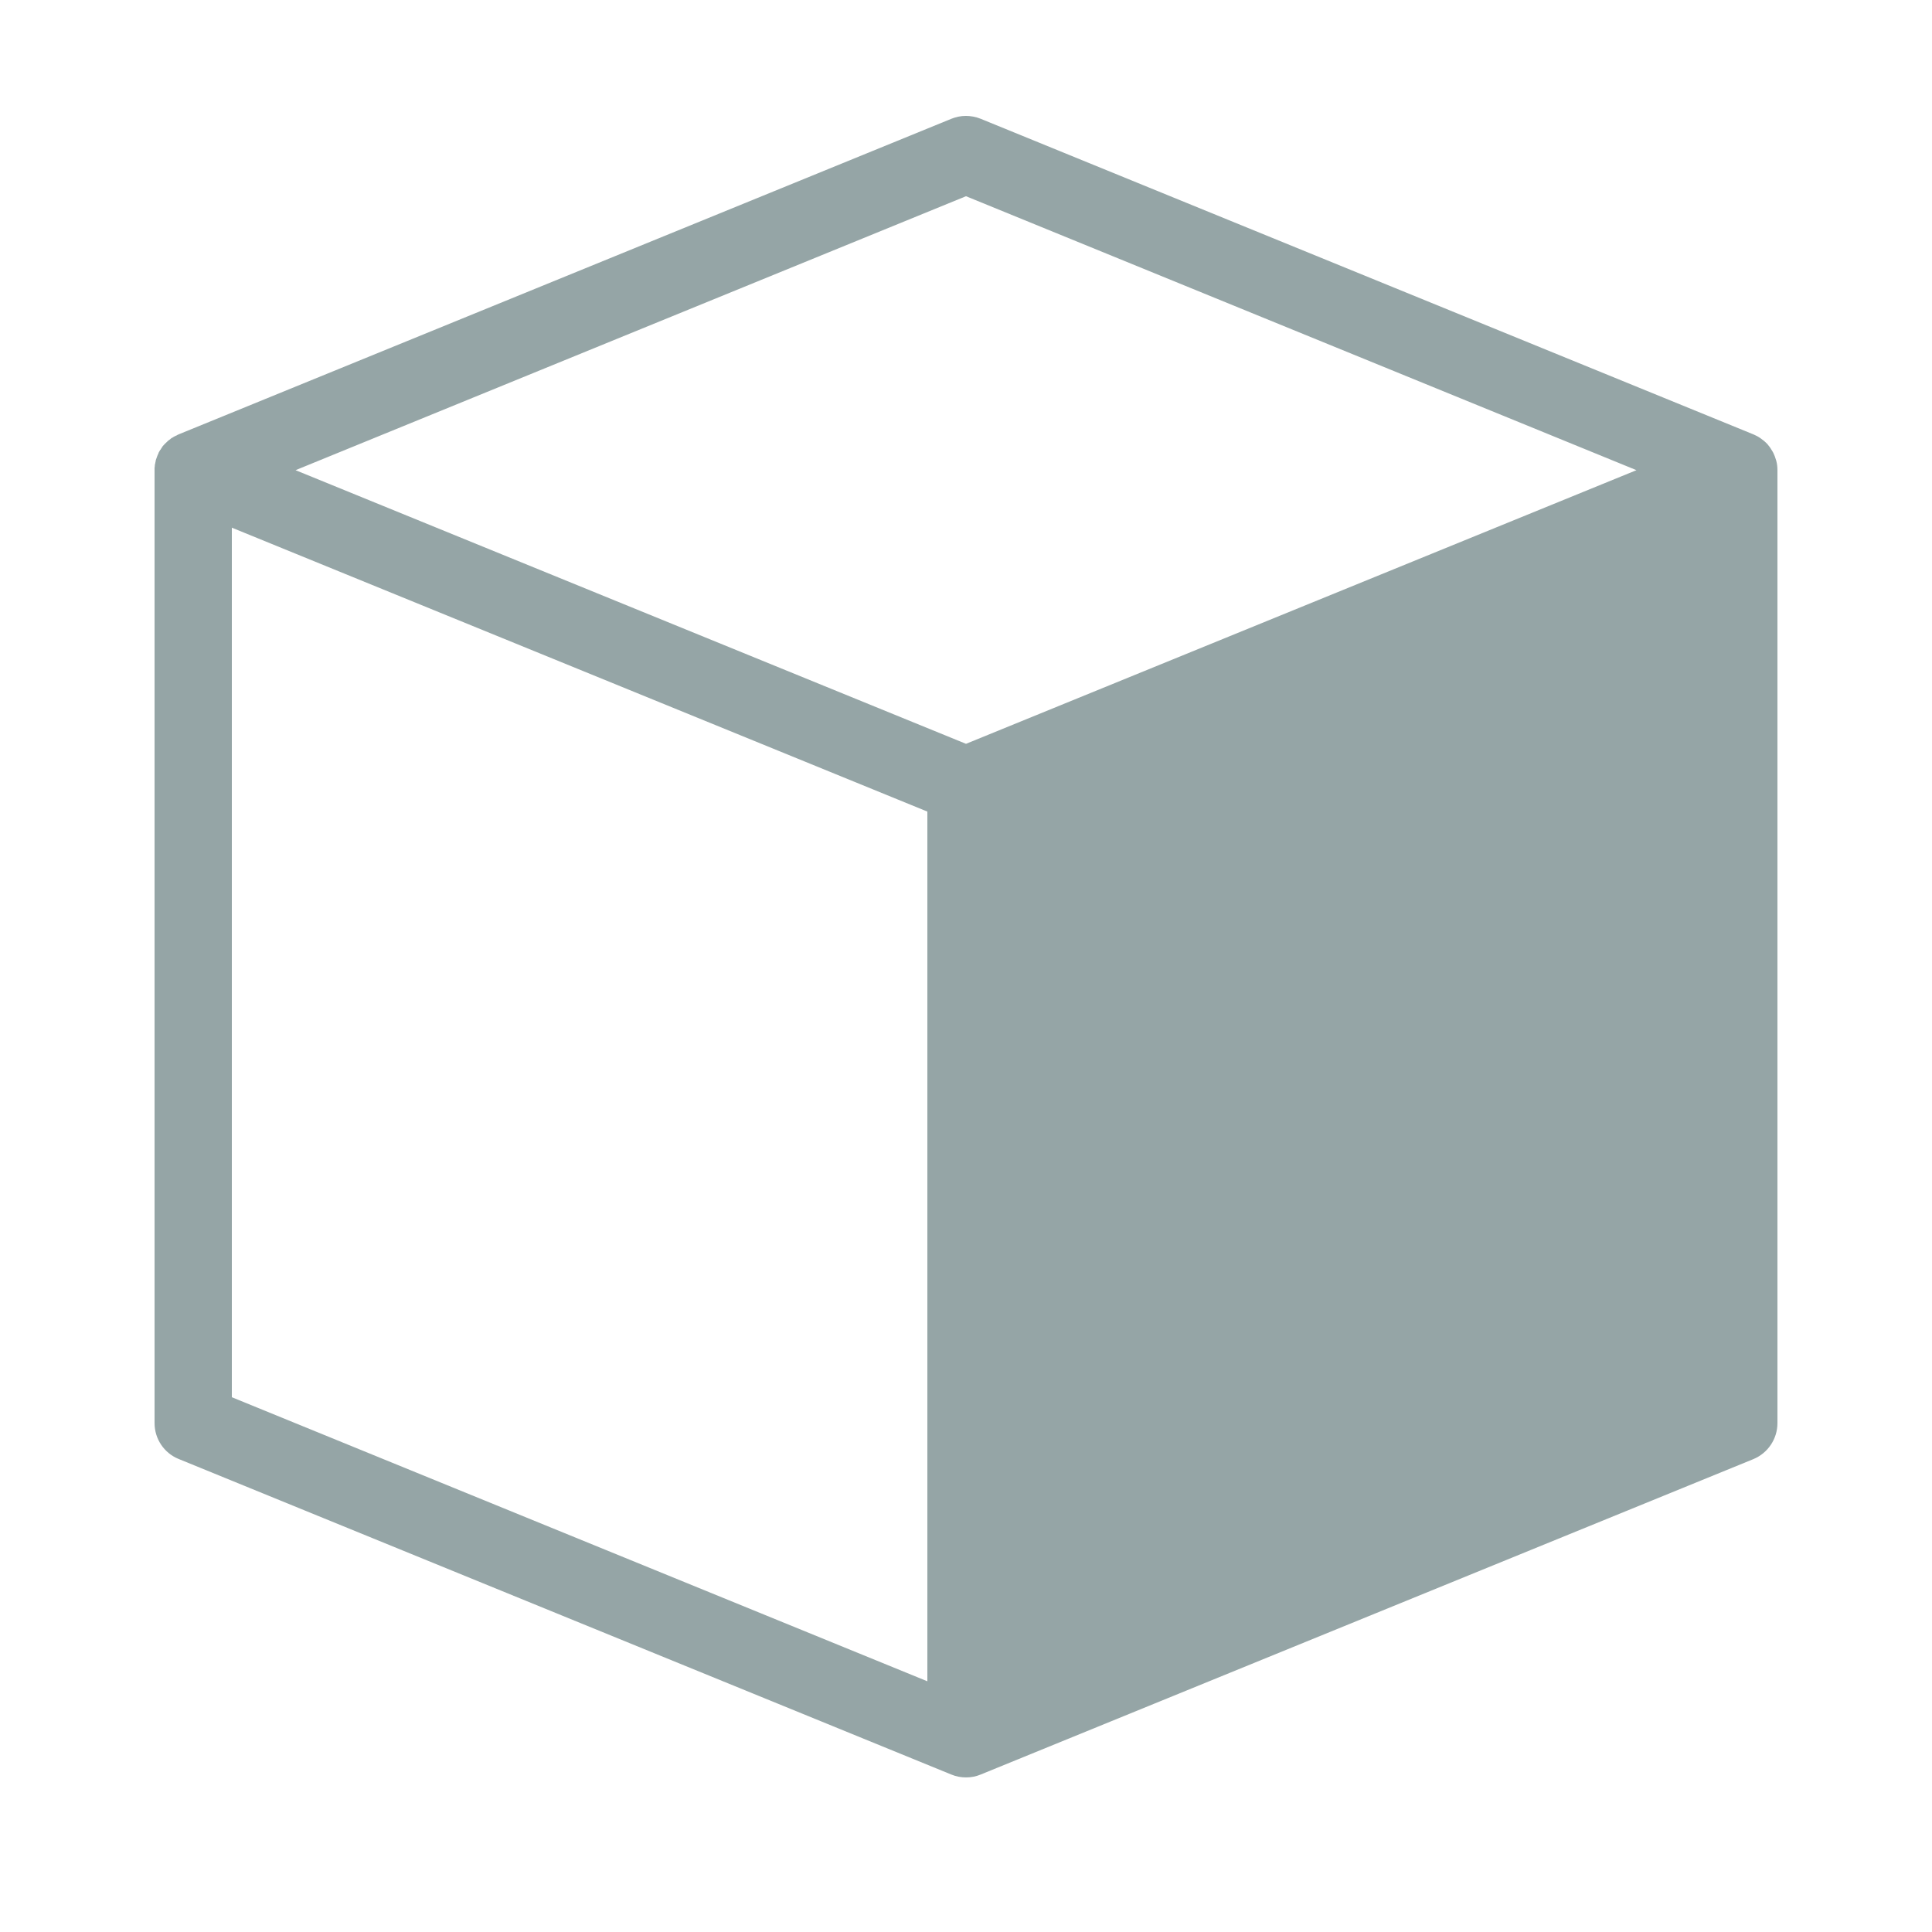 <svg xmlns="http://www.w3.org/2000/svg" x="0px" y="0px"
width="22" height="22"
viewBox="0 0 172 172"
style=" fill:#000000;"><g fill="none" fill-rule="nonzero" stroke="none" stroke-width="1" stroke-linecap="butt" stroke-linejoin="miter" stroke-miterlimit="10" stroke-dasharray="" stroke-dashoffset="0" font-family="none" font-weight="none" font-size="none" text-anchor="none" style="mix-blend-mode: normal"><path d="M0,172v-172h172v172z" fill="none"></path><g id="original-icon" fill="#95a5a6"><path d="M85.96,10.32c-0.43,0 -0.86,0.094 -1.263,0.255l-68.8,28.098c-0.013,0.013 -0.04,0.013 -0.054,0.027c-0.04,0.013 -0.067,0.027 -0.094,0.054c-0.067,0.027 -0.134,0.054 -0.202,0.094c-0.04,0.013 -0.081,0.04 -0.121,0.067c-0.067,0.04 -0.121,0.081 -0.188,0.107c-0.013,0.027 -0.04,0.04 -0.054,0.054c-0.081,0.054 -0.148,0.107 -0.215,0.161c-0.013,0.013 -0.04,0.027 -0.054,0.054c-0.067,0.054 -0.148,0.134 -0.215,0.202c-0.067,0.081 -0.134,0.148 -0.215,0.228c-0.013,0.04 -0.04,0.067 -0.054,0.094c-0.054,0.067 -0.094,0.134 -0.134,0.215c-0.013,0 -0.013,0.013 -0.027,0.013c-0.054,0.094 -0.107,0.188 -0.161,0.282c0,0.013 0,0.027 0,0.04c-0.054,0.081 -0.081,0.175 -0.121,0.269c0,0.013 -0.013,0.027 -0.013,0.04c-0.04,0.094 -0.067,0.202 -0.107,0.296c0,0.013 0,0.027 0,0.04c-0.027,0.094 -0.04,0.188 -0.054,0.269c-0.013,0.04 -0.013,0.067 -0.027,0.094c0,0.094 -0.013,0.188 -0.027,0.282c0,0.04 0,0.081 0,0.107c0,0.04 0,0.067 0,0.094c0,0.027 0,0.04 0,0.067v84.777c0,1.397 0.847,2.661 2.137,3.185l68.8,28.098c0.417,0.175 0.86,0.255 1.303,0.255c0.457,0 0.887,-0.081 1.303,-0.255l68.8,-28.084c1.29,-0.537 2.137,-1.801 2.137,-3.198v-84.844c0,-0.269 -0.027,-0.537 -0.094,-0.793c-0.013,-0.04 -0.013,-0.067 -0.027,-0.094c-0.067,-0.228 -0.148,-0.457 -0.255,-0.672c-0.027,-0.027 -0.04,-0.067 -0.054,-0.094c-0.121,-0.215 -0.255,-0.417 -0.417,-0.605c-0.013,-0.027 -0.027,-0.04 -0.027,-0.04c-0.013,-0.013 -0.027,-0.027 -0.04,-0.04c-0.175,-0.188 -0.39,-0.363 -0.605,-0.511c-0.188,-0.134 -0.403,-0.242 -0.618,-0.336l-0.134,-0.054l-68.666,-28.044c-0.43,-0.175 -0.887,-0.255 -1.344,-0.255zM86,17.469l59.689,24.389l-59.689,24.362l-59.689,-24.362zM20.64,46.977l61.92,25.276v77.427l-61.92,-25.289z"></path></g></g></svg>